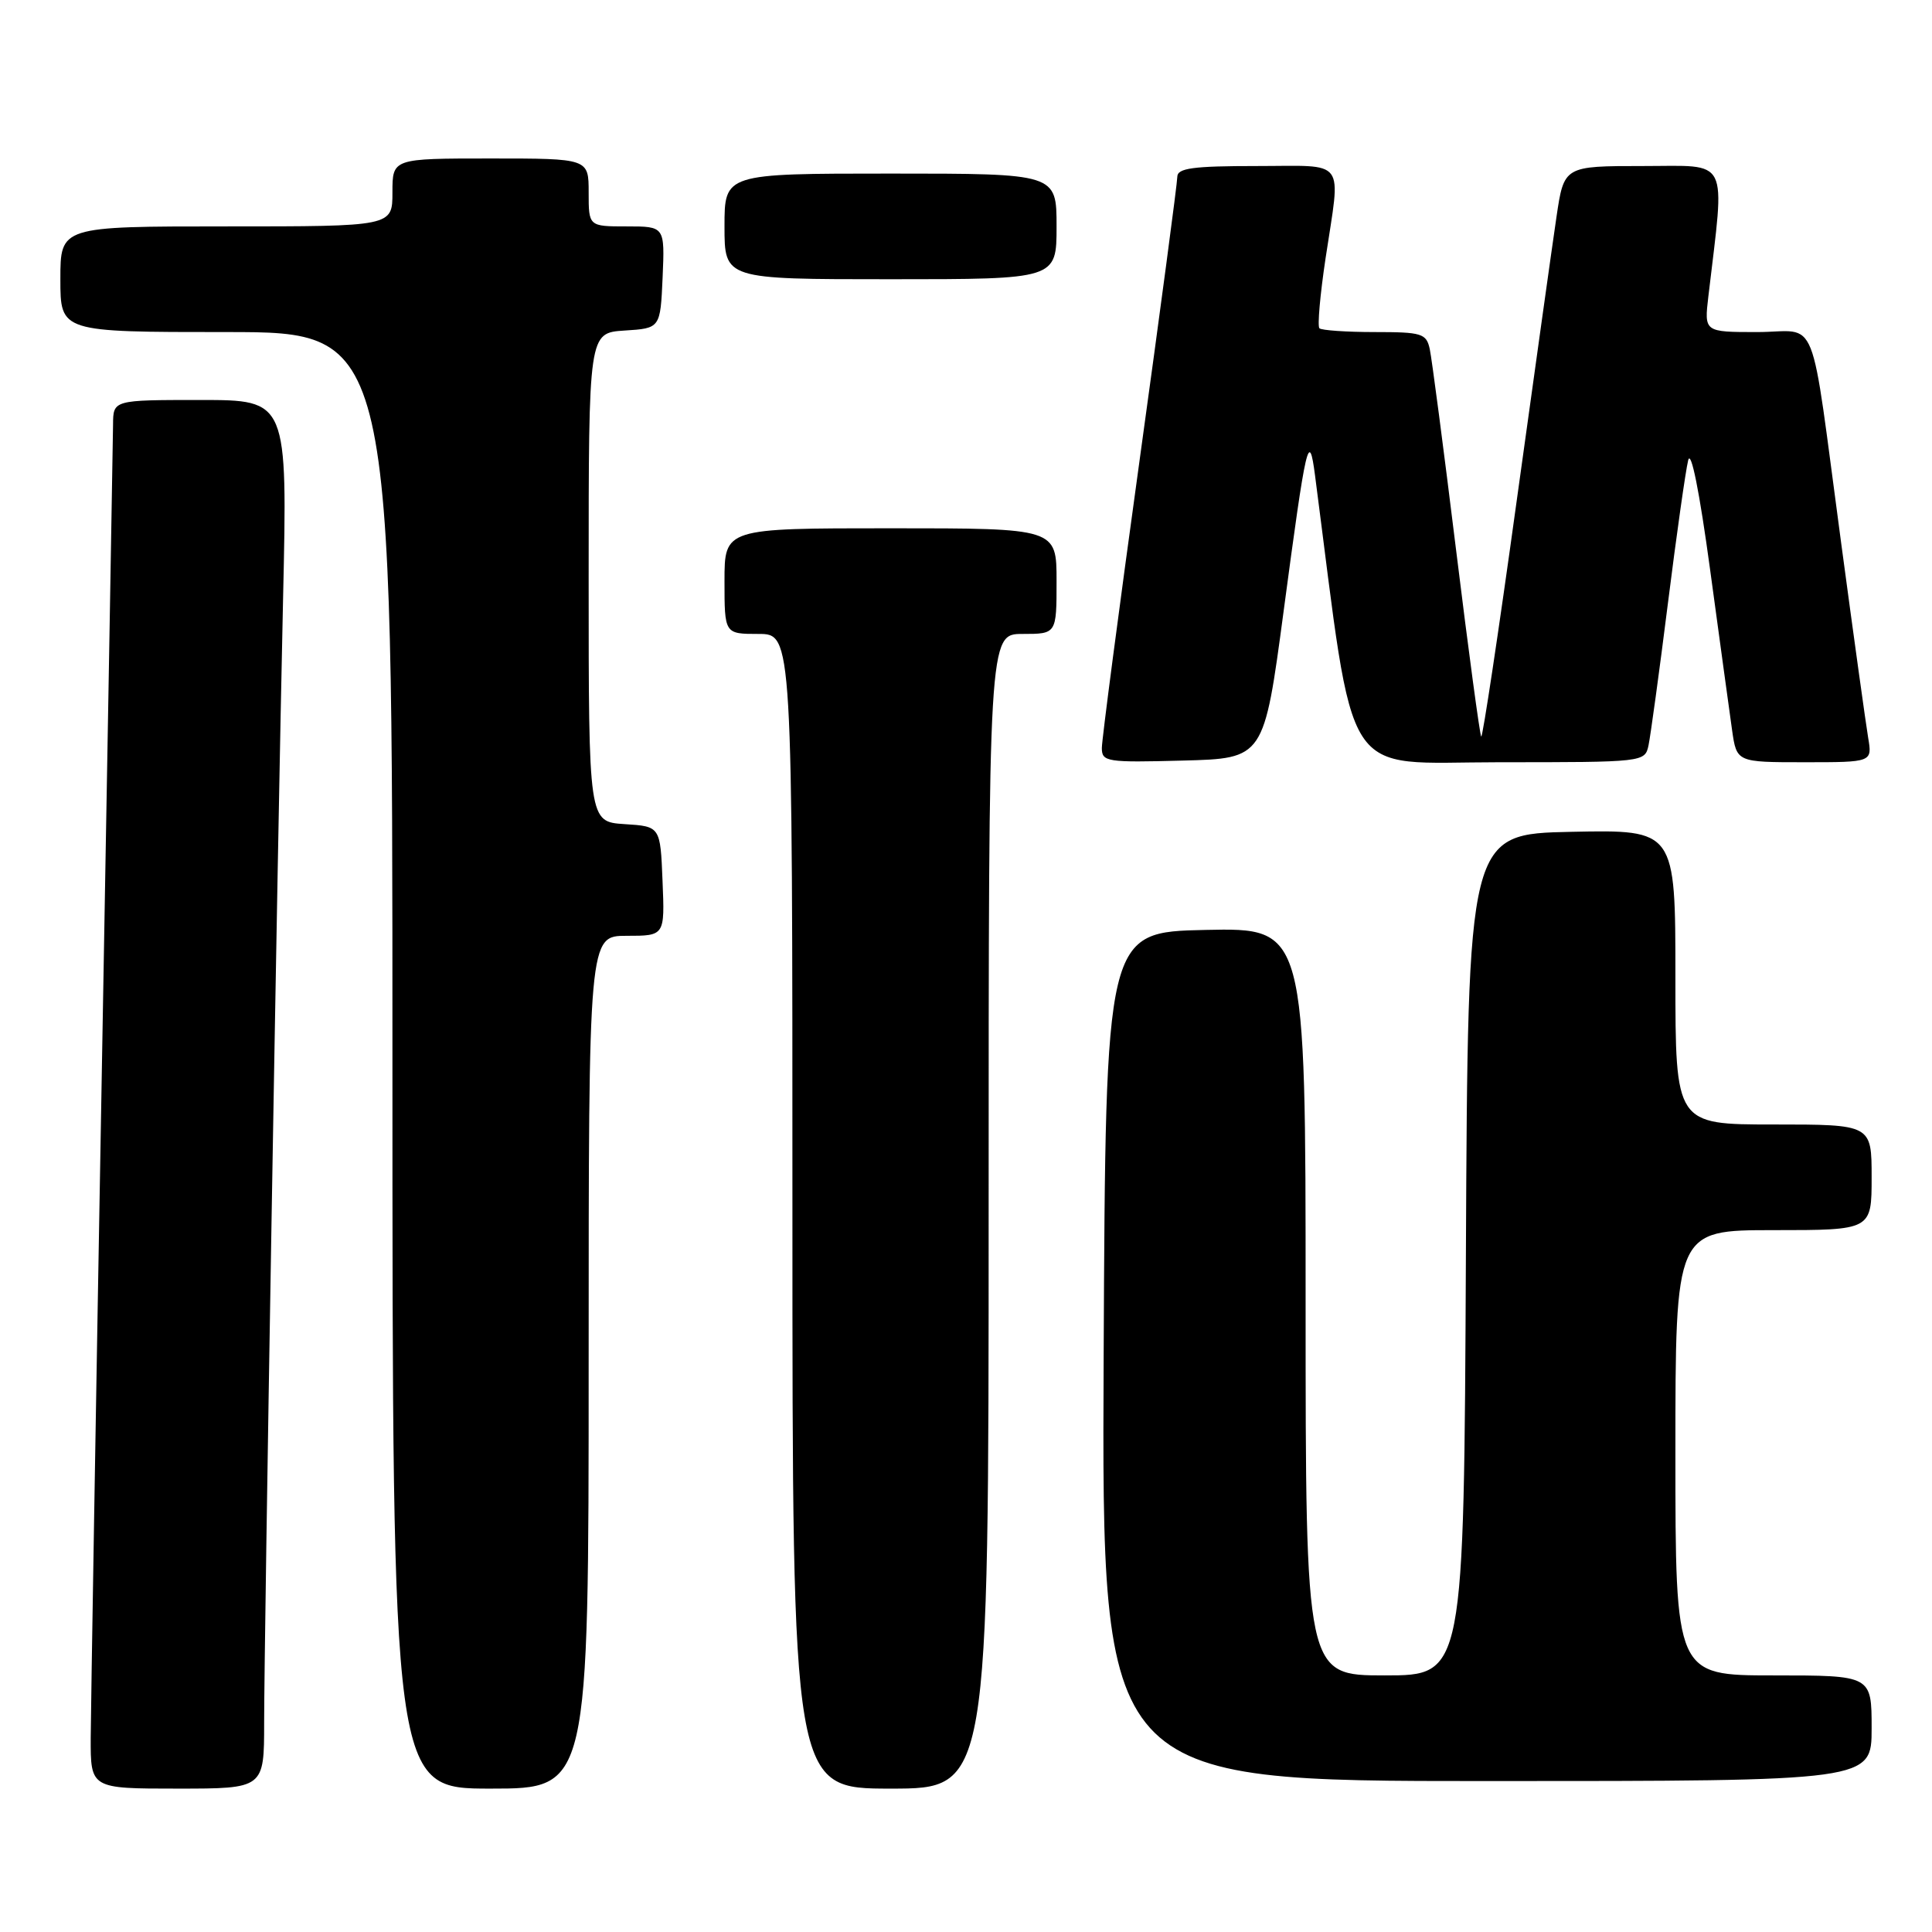 <?xml version="1.0" encoding="UTF-8" standalone="no"?>
<!DOCTYPE svg PUBLIC "-//W3C//DTD SVG 1.1//EN" "http://www.w3.org/Graphics/SVG/1.1/DTD/svg11.dtd" >
<svg xmlns="http://www.w3.org/2000/svg" xmlns:xlink="http://www.w3.org/1999/xlink" version="1.1" viewBox="0 0 256 256">
 <g >
 <path fill="currentColor"
d=" M 35.00 228.25 C 35.01 216.72 36.76 112.66 37.51 79.25 C 38.10 53.00 38.10 53.00 26.55 53.00 C 15.00 53.00 15.00 53.00 14.98 56.25 C 14.96 58.04 14.30 96.40 13.50 141.50 C 12.70 186.60 12.04 226.54 12.02 230.25 C 12.00 237.00 12.00 237.00 23.50 237.00 C 35.00 237.00 35.00 237.00 35.00 228.25 Z  M 78.00 180.50 C 78.00 124.00 78.00 124.00 83.04 124.00 C 88.09 124.00 88.09 124.00 87.79 116.75 C 87.50 109.50 87.50 109.50 82.75 109.20 C 78.00 108.89 78.00 108.89 78.00 76.50 C 78.00 44.11 78.00 44.11 82.75 43.80 C 87.50 43.50 87.50 43.50 87.80 36.75 C 88.09 30.00 88.09 30.00 83.05 30.00 C 78.00 30.00 78.00 30.00 78.00 25.50 C 78.00 21.00 78.00 21.00 65.00 21.00 C 52.00 21.00 52.00 21.00 52.00 25.50 C 52.00 30.00 52.00 30.00 30.00 30.00 C 8.00 30.00 8.00 30.00 8.00 37.00 C 8.00 44.00 8.00 44.00 30.00 44.00 C 52.00 44.00 52.00 44.00 52.00 140.50 C 52.00 237.00 52.00 237.00 65.00 237.00 C 78.00 237.00 78.00 237.00 78.00 180.50 Z  M 131.00 160.50 C 131.00 84.00 131.00 84.00 135.50 84.00 C 140.00 84.00 140.00 84.00 140.00 77.00 C 140.00 70.00 140.00 70.00 118.00 70.00 C 96.00 70.00 96.00 70.00 96.00 77.00 C 96.00 84.00 96.00 84.00 100.50 84.00 C 105.00 84.00 105.00 84.00 105.00 160.50 C 105.00 237.00 105.00 237.00 118.00 237.00 C 131.00 237.00 131.00 237.00 131.00 160.50 Z  M 248.00 229.00 C 248.00 222.00 248.00 222.00 235.00 222.00 C 222.00 222.00 222.00 222.00 222.00 192.50 C 222.00 163.00 222.00 163.00 235.00 163.00 C 248.00 163.00 248.00 163.00 248.00 156.00 C 248.00 149.00 248.00 149.00 235.00 149.00 C 222.00 149.00 222.00 149.00 222.00 129.47 C 222.00 109.94 222.00 109.94 208.25 110.22 C 194.50 110.50 194.50 110.50 194.24 166.25 C 193.98 222.00 193.98 222.00 183.49 222.00 C 173.00 222.00 173.00 222.00 173.00 172.47 C 173.00 122.94 173.00 122.94 159.75 123.22 C 146.50 123.50 146.50 123.50 146.24 179.75 C 145.98 236.00 145.98 236.00 196.99 236.00 C 248.00 236.00 248.00 236.00 248.00 229.00 Z  M 170.09 80.96 C 173.09 58.46 173.45 56.89 174.25 63.01 C 179.65 104.46 177.43 101.00 198.62 101.00 C 217.87 101.00 217.96 100.99 218.44 98.75 C 218.70 97.51 219.86 89.08 221.00 80.00 C 222.14 70.92 223.35 62.38 223.69 61.00 C 224.06 59.47 225.19 65.11 226.60 75.50 C 227.87 84.85 229.18 94.41 229.51 96.75 C 230.12 101.00 230.12 101.00 239.11 101.00 C 248.09 101.00 248.09 101.00 247.54 97.75 C 247.24 95.96 245.63 84.38 243.97 72.00 C 239.72 40.45 241.14 44.00 232.83 44.00 C 225.81 44.00 225.81 44.00 226.37 39.25 C 228.58 20.52 229.32 22.00 217.72 22.00 C 207.24 22.00 207.24 22.00 206.24 28.75 C 205.69 32.46 203.30 49.55 200.92 66.72 C 198.55 83.89 196.45 97.79 196.27 97.60 C 196.09 97.42 194.59 86.30 192.94 72.89 C 191.29 59.47 189.72 47.49 189.45 46.25 C 189.00 44.18 188.40 44.00 182.15 44.00 C 178.40 44.00 175.11 43.77 174.83 43.50 C 174.55 43.22 174.92 39.06 175.64 34.25 C 177.67 20.76 178.59 22.00 166.50 22.00 C 158.07 22.00 156.00 22.28 156.00 23.43 C 156.00 24.21 153.75 41.12 151.00 61.00 C 148.25 80.88 146.00 98.03 146.00 99.11 C 146.00 100.95 146.64 101.05 156.74 100.78 C 167.48 100.50 167.48 100.50 170.09 80.96 Z  M 140.00 30.00 C 140.00 23.00 140.00 23.00 118.00 23.00 C 96.00 23.00 96.00 23.00 96.00 30.00 C 96.00 37.00 96.00 37.00 118.00 37.00 C 140.00 37.00 140.00 37.00 140.00 30.00 Z "/>
</g>
</svg>